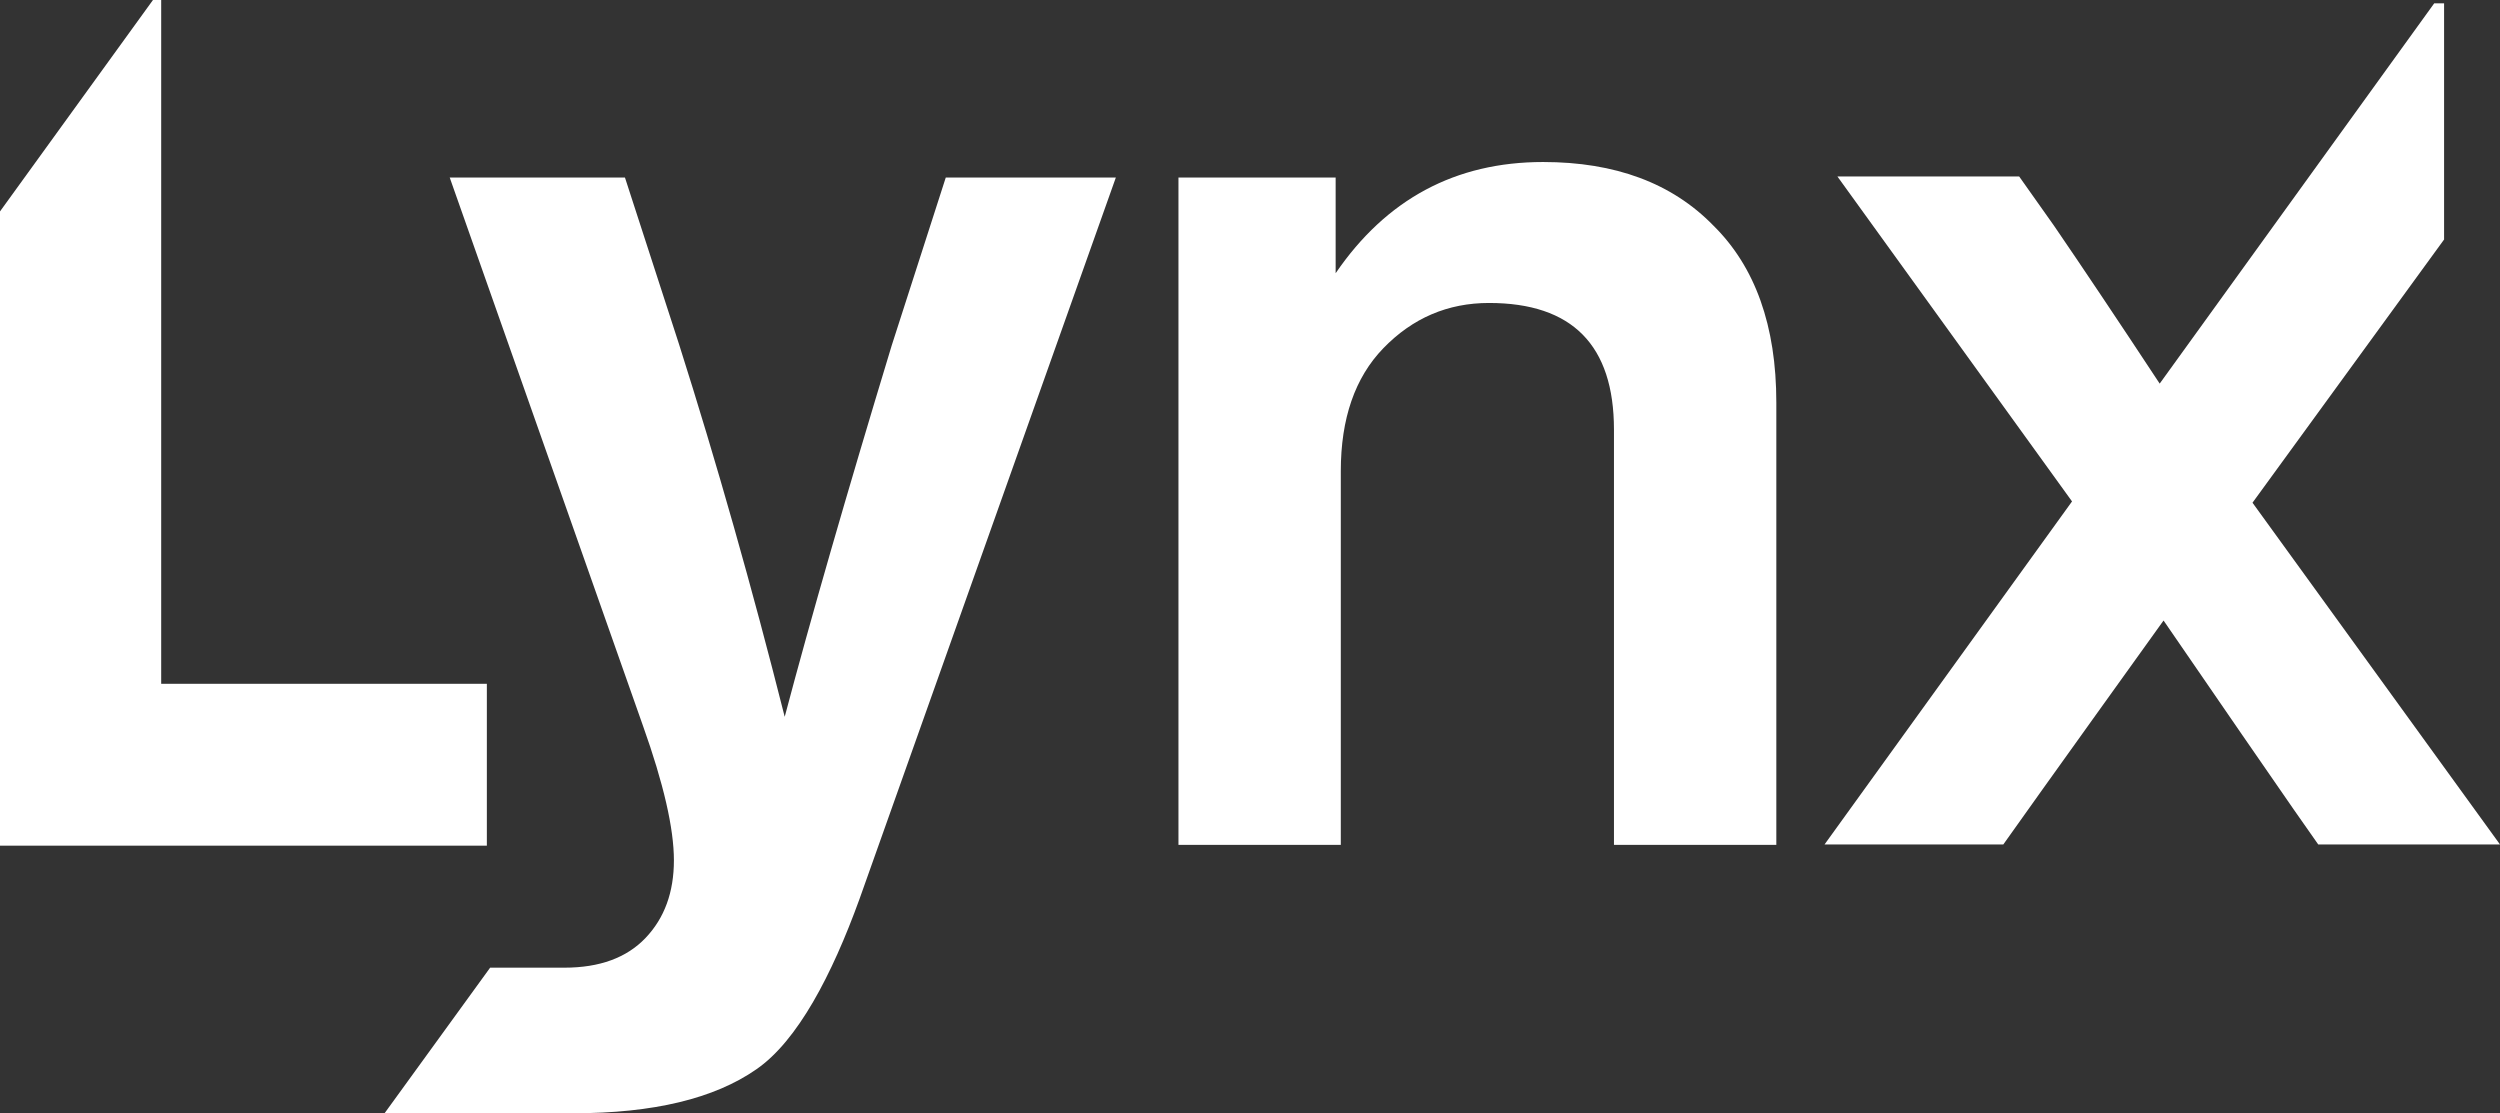<svg width="128" height="57" viewBox="0 0 128 57" fill="none" xmlns="http://www.w3.org/2000/svg">
<rect x="0" y="0" width="128" height="57" fill="#333333" stroke="none"/>
<g clip-path="url(#clip0_22316_2875)">
<path d="M0 43.299V10.825L7.832 0H8.253V35.012H24.927V43.299H0Z" fill="white"/>
<path d="M106.088 25.673L94.076 9.036H103.382L105.164 11.555C106.616 13.676 108.42 16.371 110.576 19.641L124.632 0.17H125.137V12.263L115.328 25.739L128 43.237H118.694L117.44 41.447C116.12 39.547 113.898 36.321 110.774 31.77C110.774 31.77 104.285 40.806 102.569 43.237H93.416L106.088 25.673Z" fill="white"/>
<path d="M48.424 9.088L45.653 17.696C43.322 25.377 41.497 31.711 40.177 36.7C38.506 30.078 36.703 23.721 34.768 17.63L31.997 9.088H23.025L32.921 37.163C33.976 40.121 34.504 42.416 34.504 44.049C34.504 45.683 34.02 47.007 33.053 48.022C32.085 49.038 30.7 49.545 28.896 49.545H25.095L19.689 56.999H29.358C33.448 56.999 36.571 56.249 38.726 54.748C40.837 53.291 42.596 49.92 44.004 46.036L57.132 9.088H48.424Z" fill="white"/>
<path d="M79.007 8.295C82.701 8.295 85.604 9.376 87.715 11.539C89.87 13.658 90.948 16.682 90.948 20.611V43.256H82.635V22.002C82.635 17.675 80.502 15.512 76.236 15.512C74.125 15.512 72.322 16.285 70.826 17.83C69.375 19.331 68.649 21.427 68.649 24.12V43.256H60.337V9.089H68.385V13.989C70.98 10.193 74.521 8.295 79.007 8.295Z" fill="white"/>
</g>
<defs>
<clipPath id="clip0_22316_2875">
<rect width="128" height="57" fill="white"/>
</clipPath>
</defs>
</svg>
